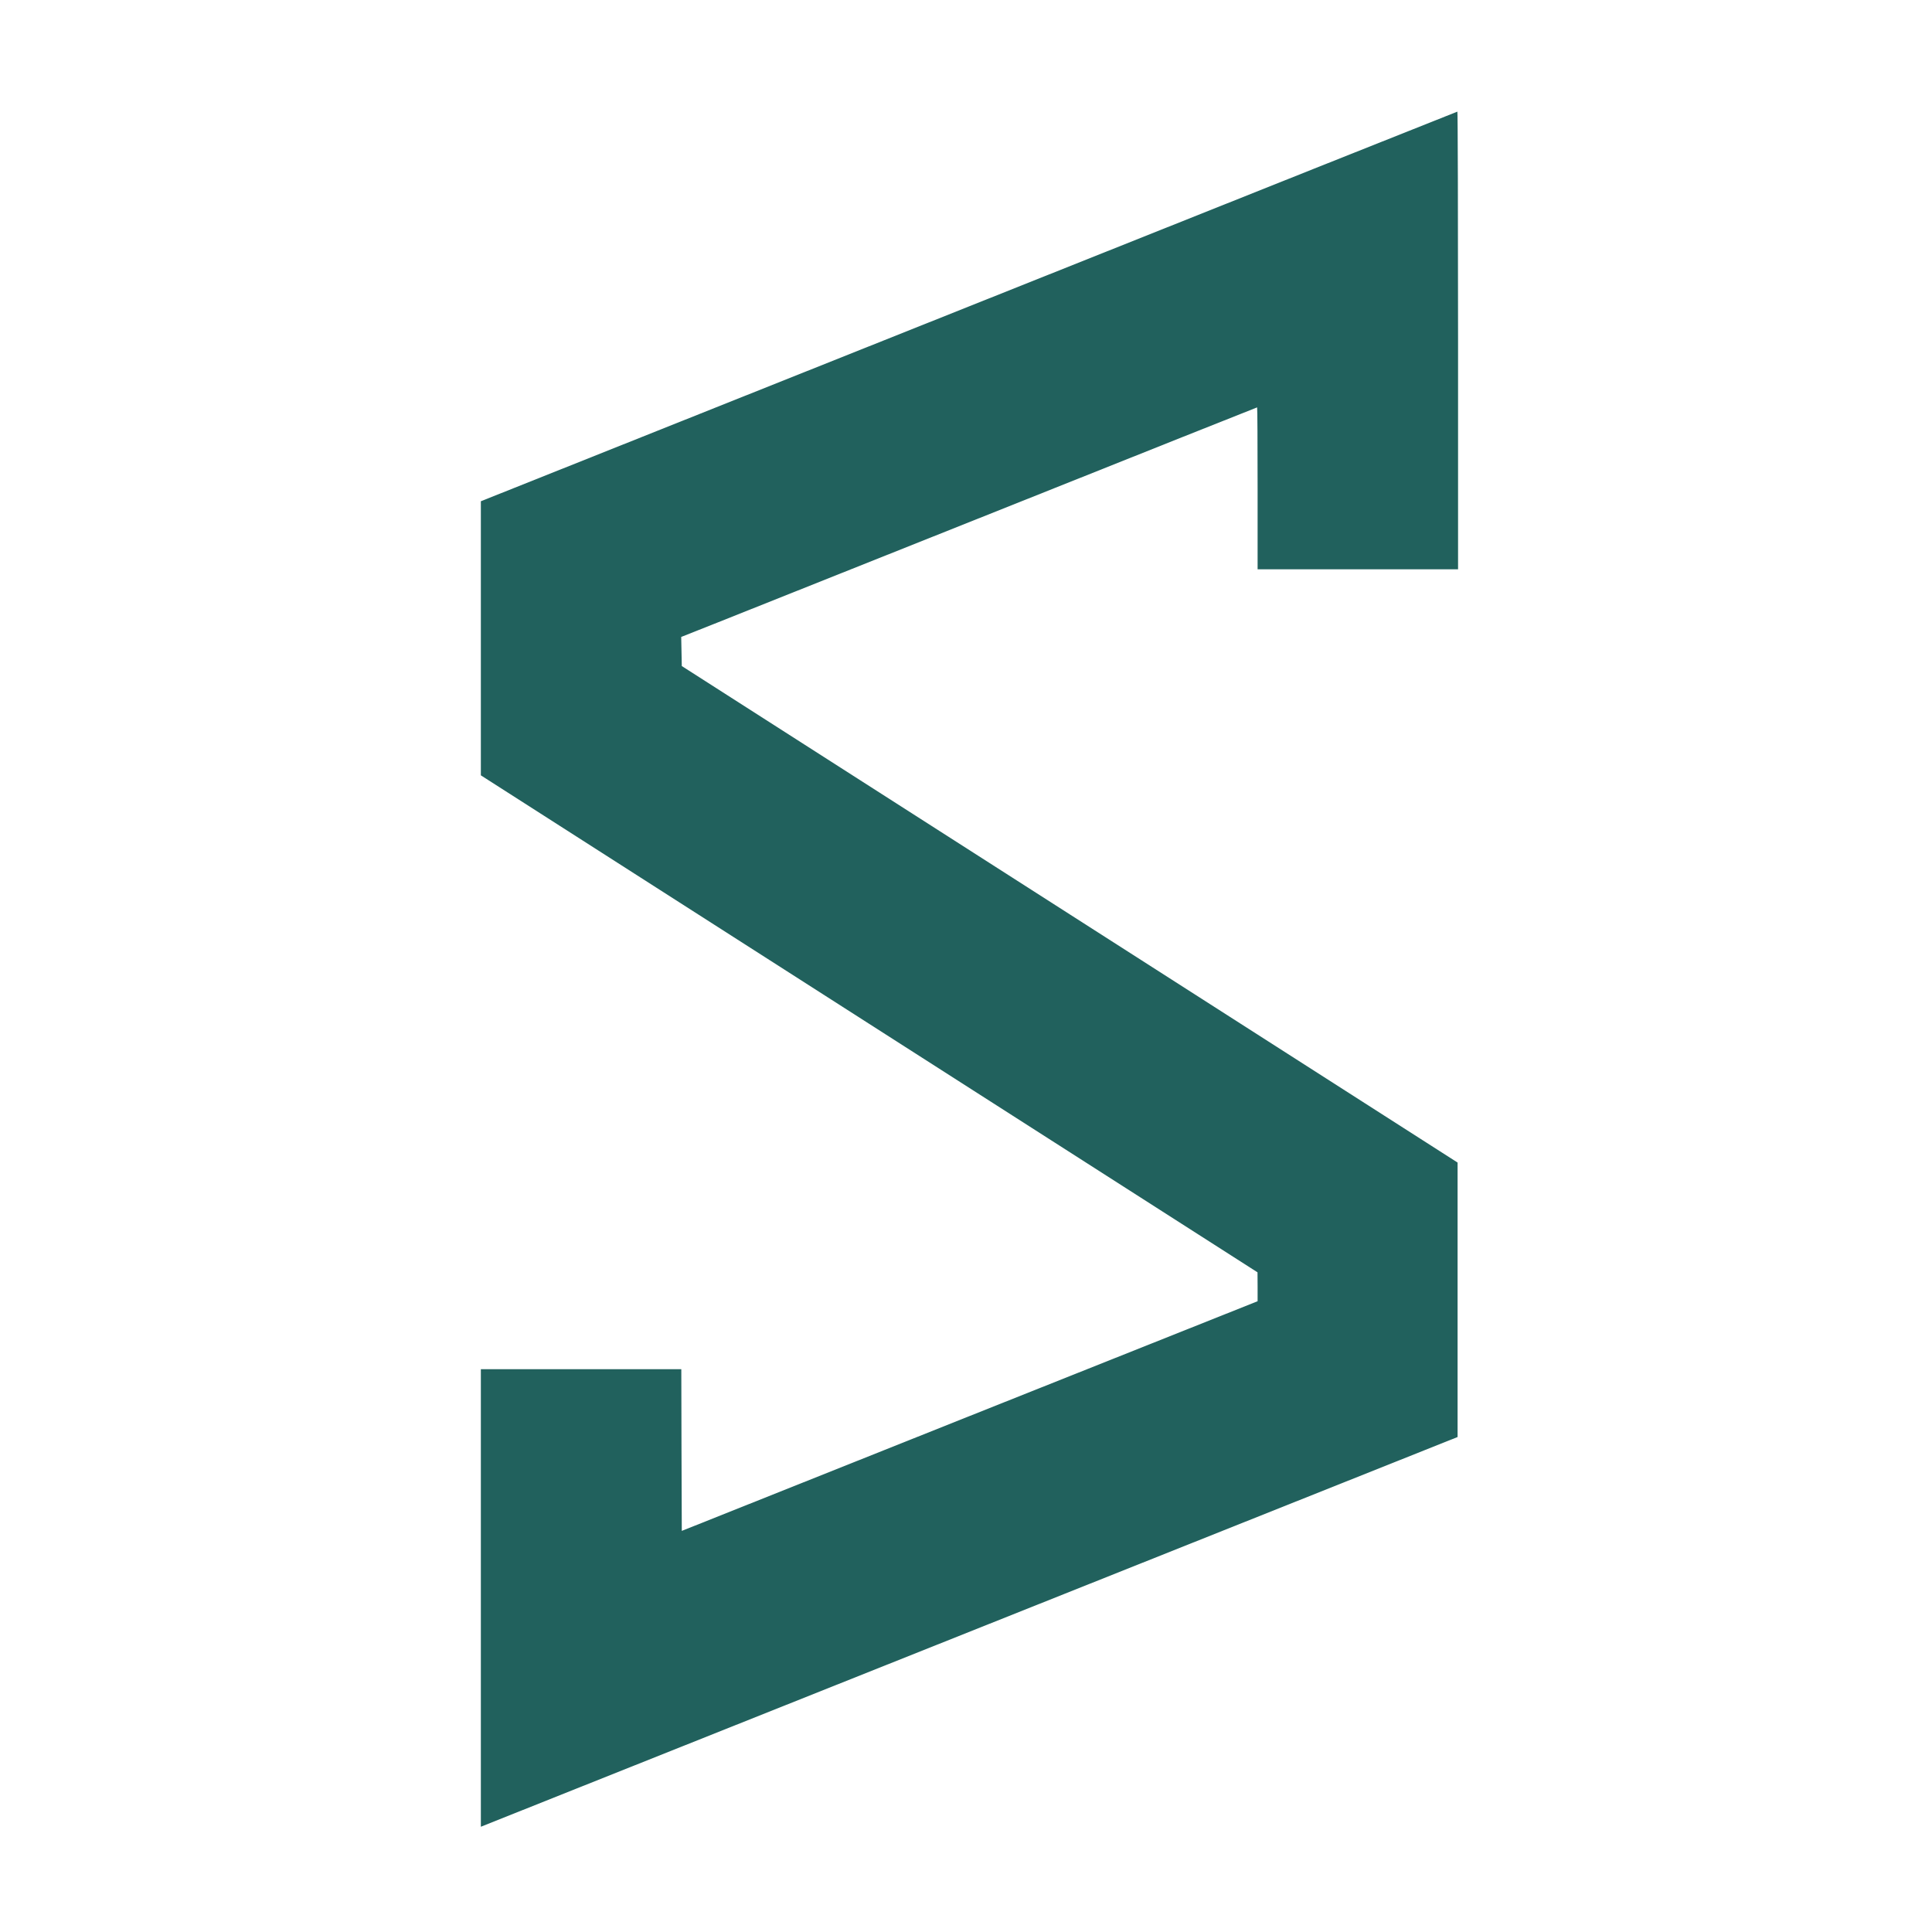 <svg width="225" height="225" viewBox="0 0 225 225" fill="none" xmlns="http://www.w3.org/2000/svg">
<path d="M112.824 35.694L56 58.376V74.336V90.295L101.23 119.24L146.449 148.174L146.46 149.858V151.541L112.925 164.908L79.401 178.286L79.367 168.87L79.345 159.454H67.672H56V186.098V212.742L67.077 208.32C73.183 205.884 98.772 195.682 123.957 185.626L169.749 167.355V151.373V135.391L124.575 106.479L79.401 77.568L79.367 75.873L79.333 74.178L83.576 72.495C85.91 71.564 100.994 65.548 117.089 59.128C133.183 52.697 146.382 47.444 146.404 47.444C146.438 47.444 146.46 51.687 146.46 56.872V66.3H158.132H169.805V39.644C169.805 24.987 169.771 12.989 169.726 13C169.67 13.011 144.07 23.213 112.824 35.694Z" fill="#21615D"/>
</svg>
